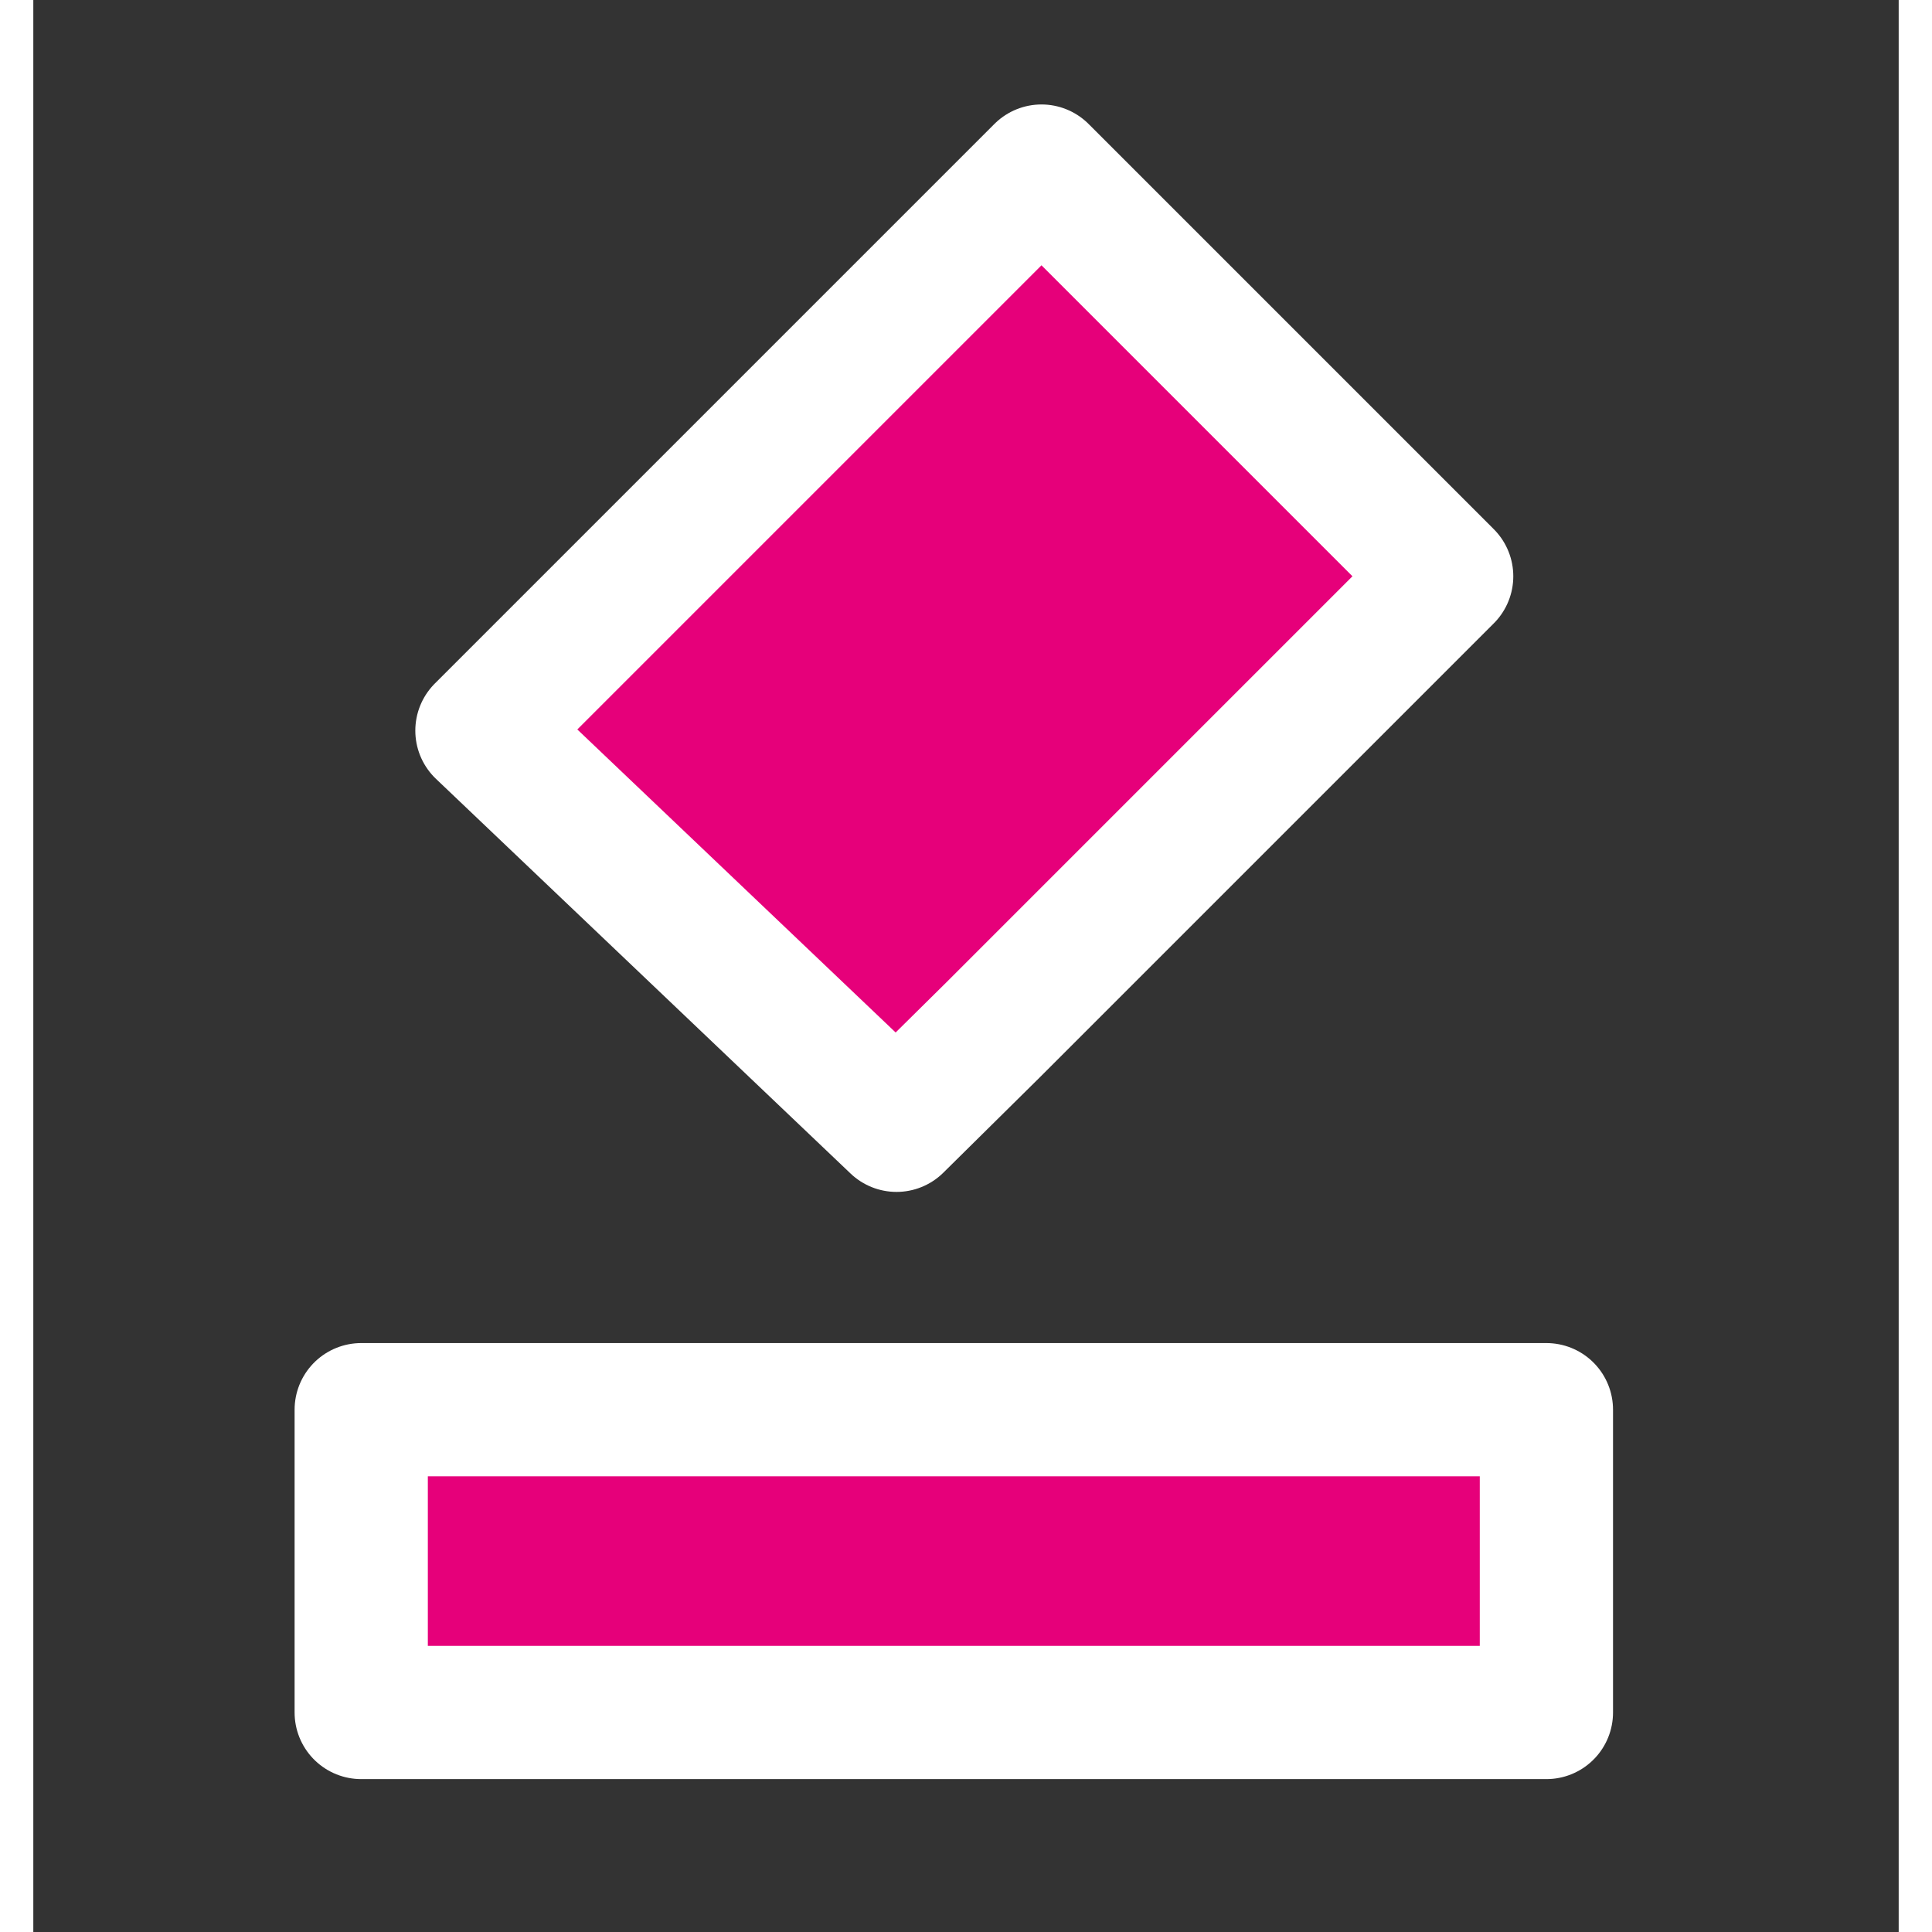 <svg width="48" height="48" viewBox="0 0 28 29" fill="#e6007a" xmlns="http://www.w3.org/2000/svg" stroke-width="2" stroke-linecap="round" stroke-linejoin="round" stroke="#ffffff"><rect x="0" y="0" width="28" height="29" fill="#333333" stroke="none"/><path d="M15.133 2.568L6.734 10.967L12.957 16.891L14.404 15.461L21.215 8.65L15.133 2.568Z"></path><path d="M4.922 21.16V25.705H22.712V21.16H4.922Z"></path></svg>